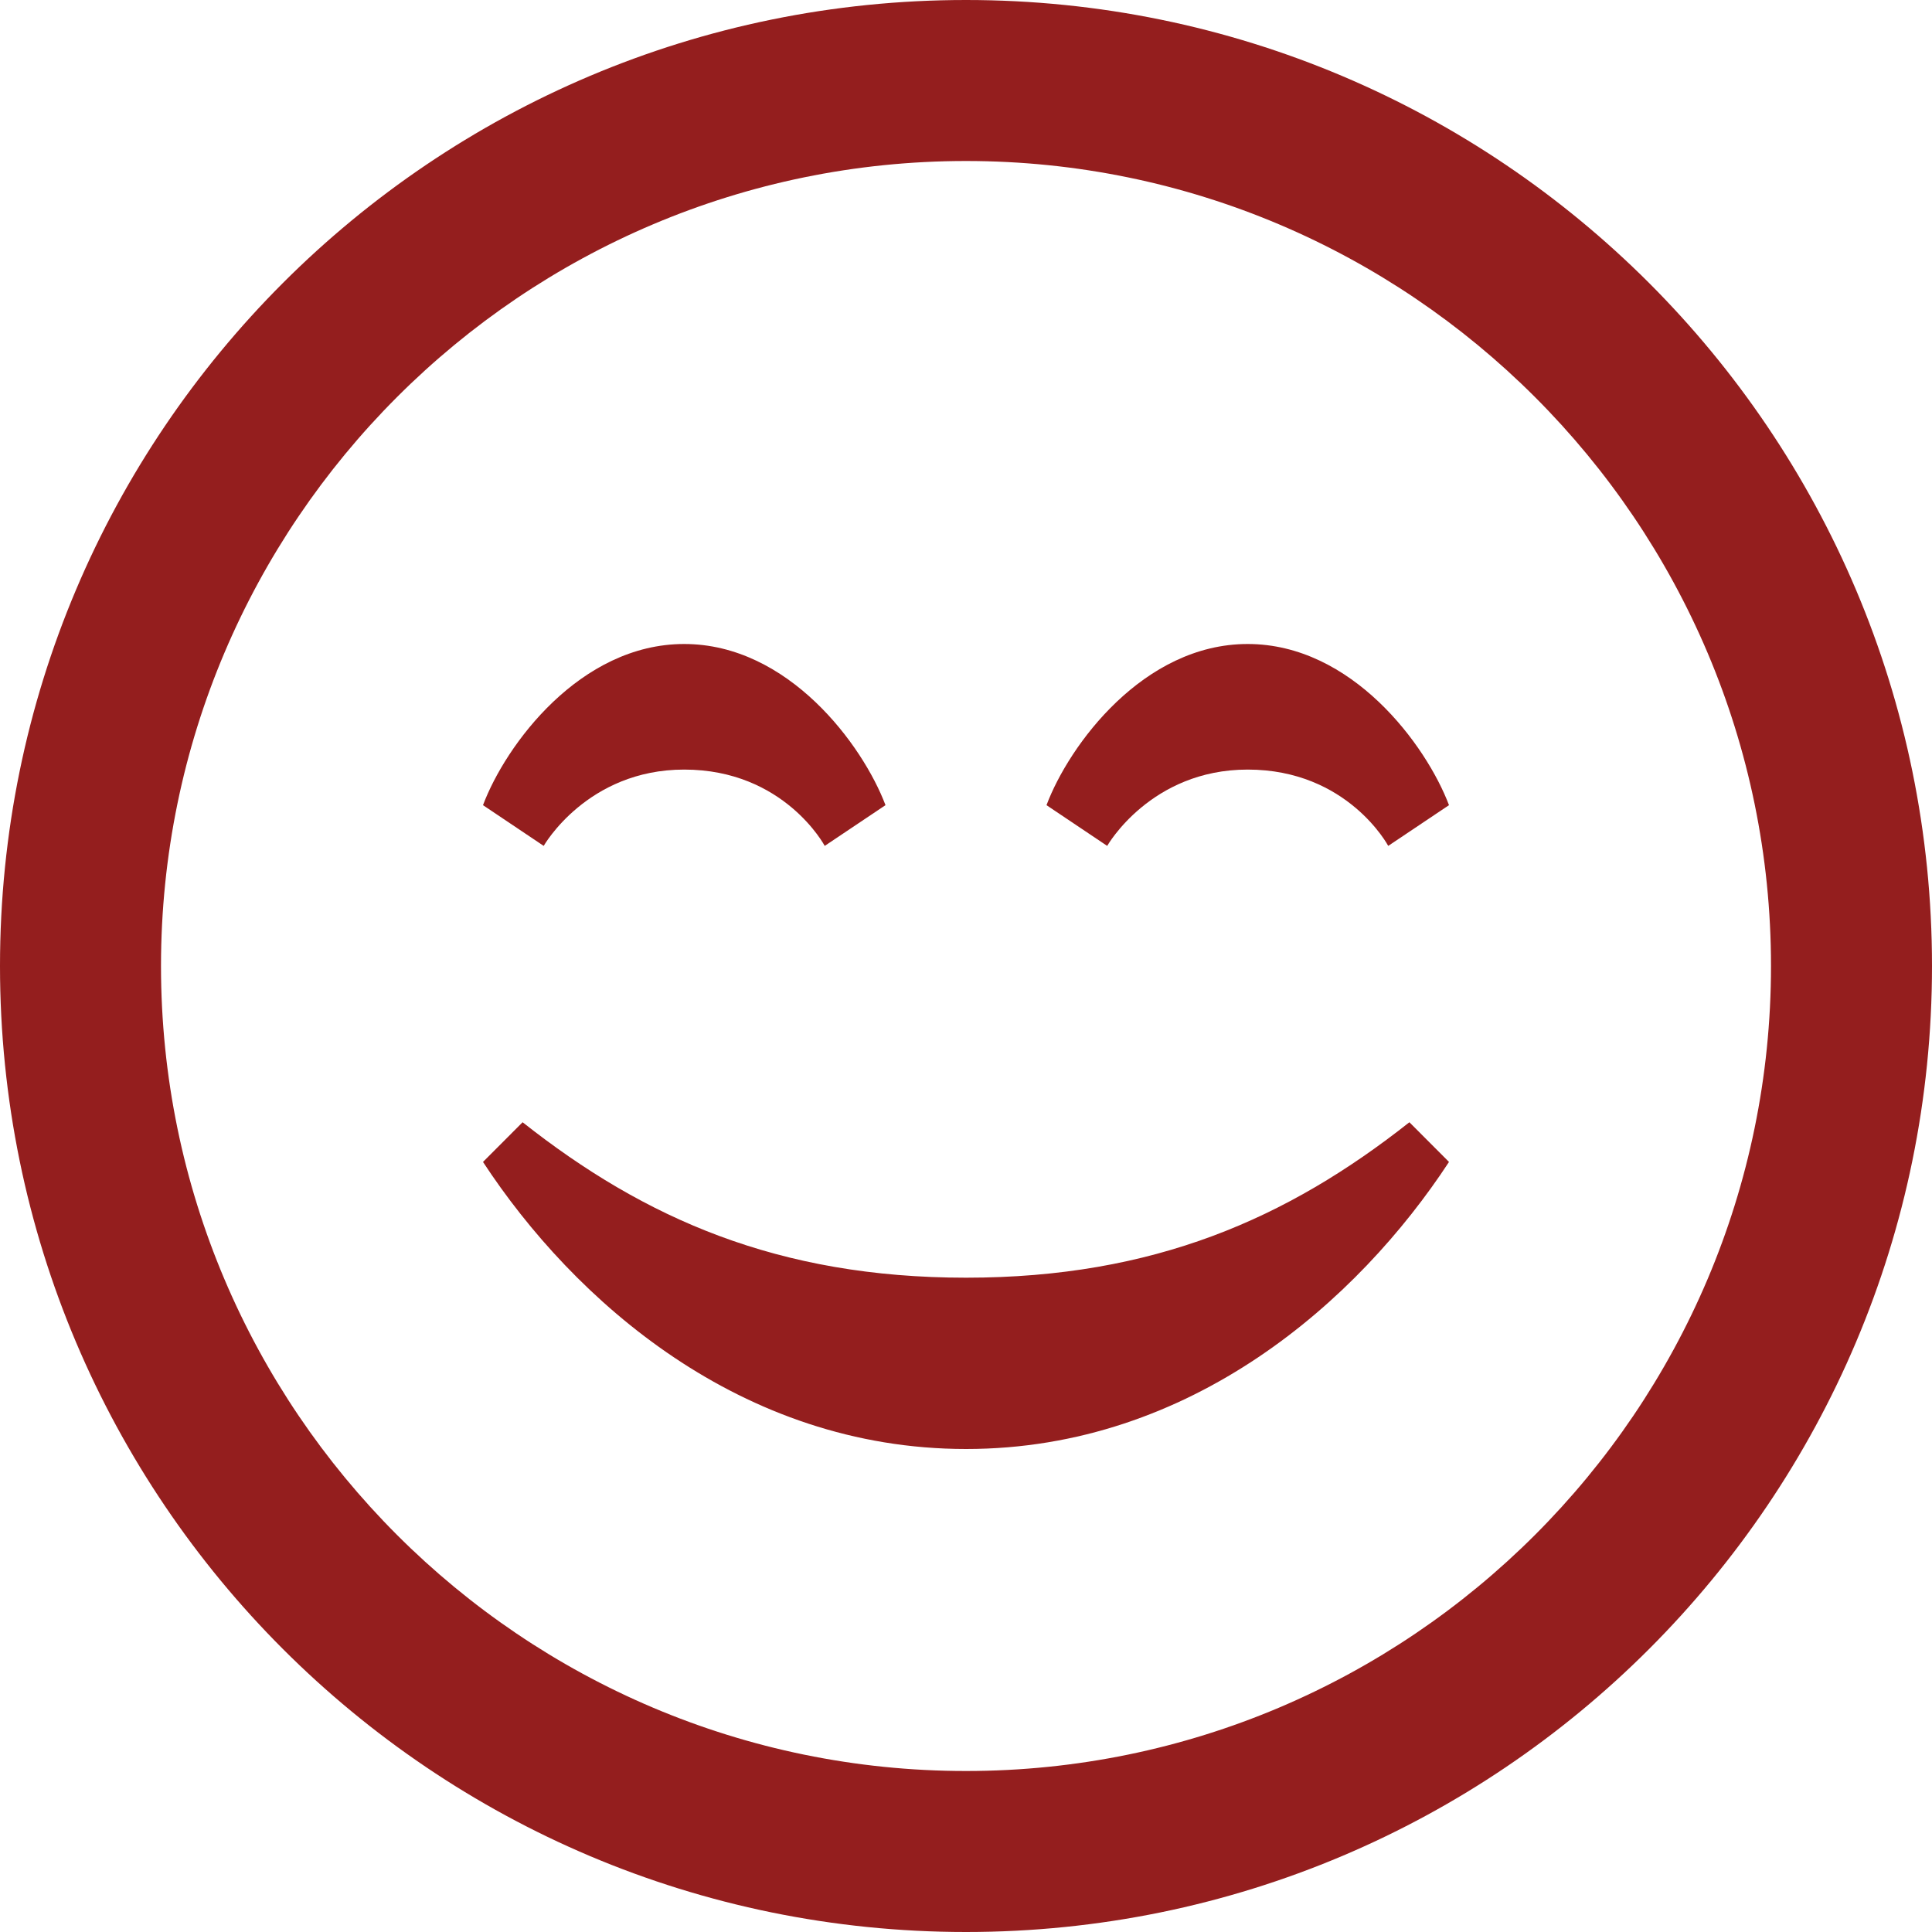 <svg width="72" height="72" viewBox="0 0 72 72" fill="none" xmlns="http://www.w3.org/2000/svg">
<g id="iconmonstr-smiley-13 1" clip-path="url(#clip0_138_84)">
<path id="Vector" d="M36 6C52.542 6 66 19.458 66 36C66 52.542 52.542 66 36 66C19.458 66 6 52.542 6 36C6 19.458 19.458 6 36 6ZM36 0C16.119 0 0 16.119 0 36C0 55.881 16.119 72 36 72C55.881 72 72 55.881 72 36C72 16.119 55.881 0 36 0ZM52.524 41.823C47.985 45.408 43.002 47.616 36.003 47.616C28.998 47.616 24.015 45.408 19.476 41.823L18 43.302C21.381 48.462 27.6 54 36.003 54C44.403 54 50.619 48.462 54 43.302L52.524 41.823ZM54 30.006L51.735 31.524C51.735 31.524 50.226 28.68 46.497 28.68C42.876 28.68 41.262 31.524 41.262 31.524L39 30.006C39.843 27.762 42.615 24 46.497 24C50.382 24 53.151 27.762 54 30.006ZM33 30.006L30.735 31.524C30.735 31.524 29.226 28.68 25.497 28.68C21.876 28.68 20.262 31.524 20.262 31.524L18 30.006C18.843 27.762 21.615 24 25.497 24C29.382 24 32.151 27.762 33 30.006Z" fill="#941E1E"/>
</g>
<defs>
<clipPath id="clip0_138_84">
<rect width="72" height="72" fill="white"/>
</clipPath>
</defs>
</svg>
